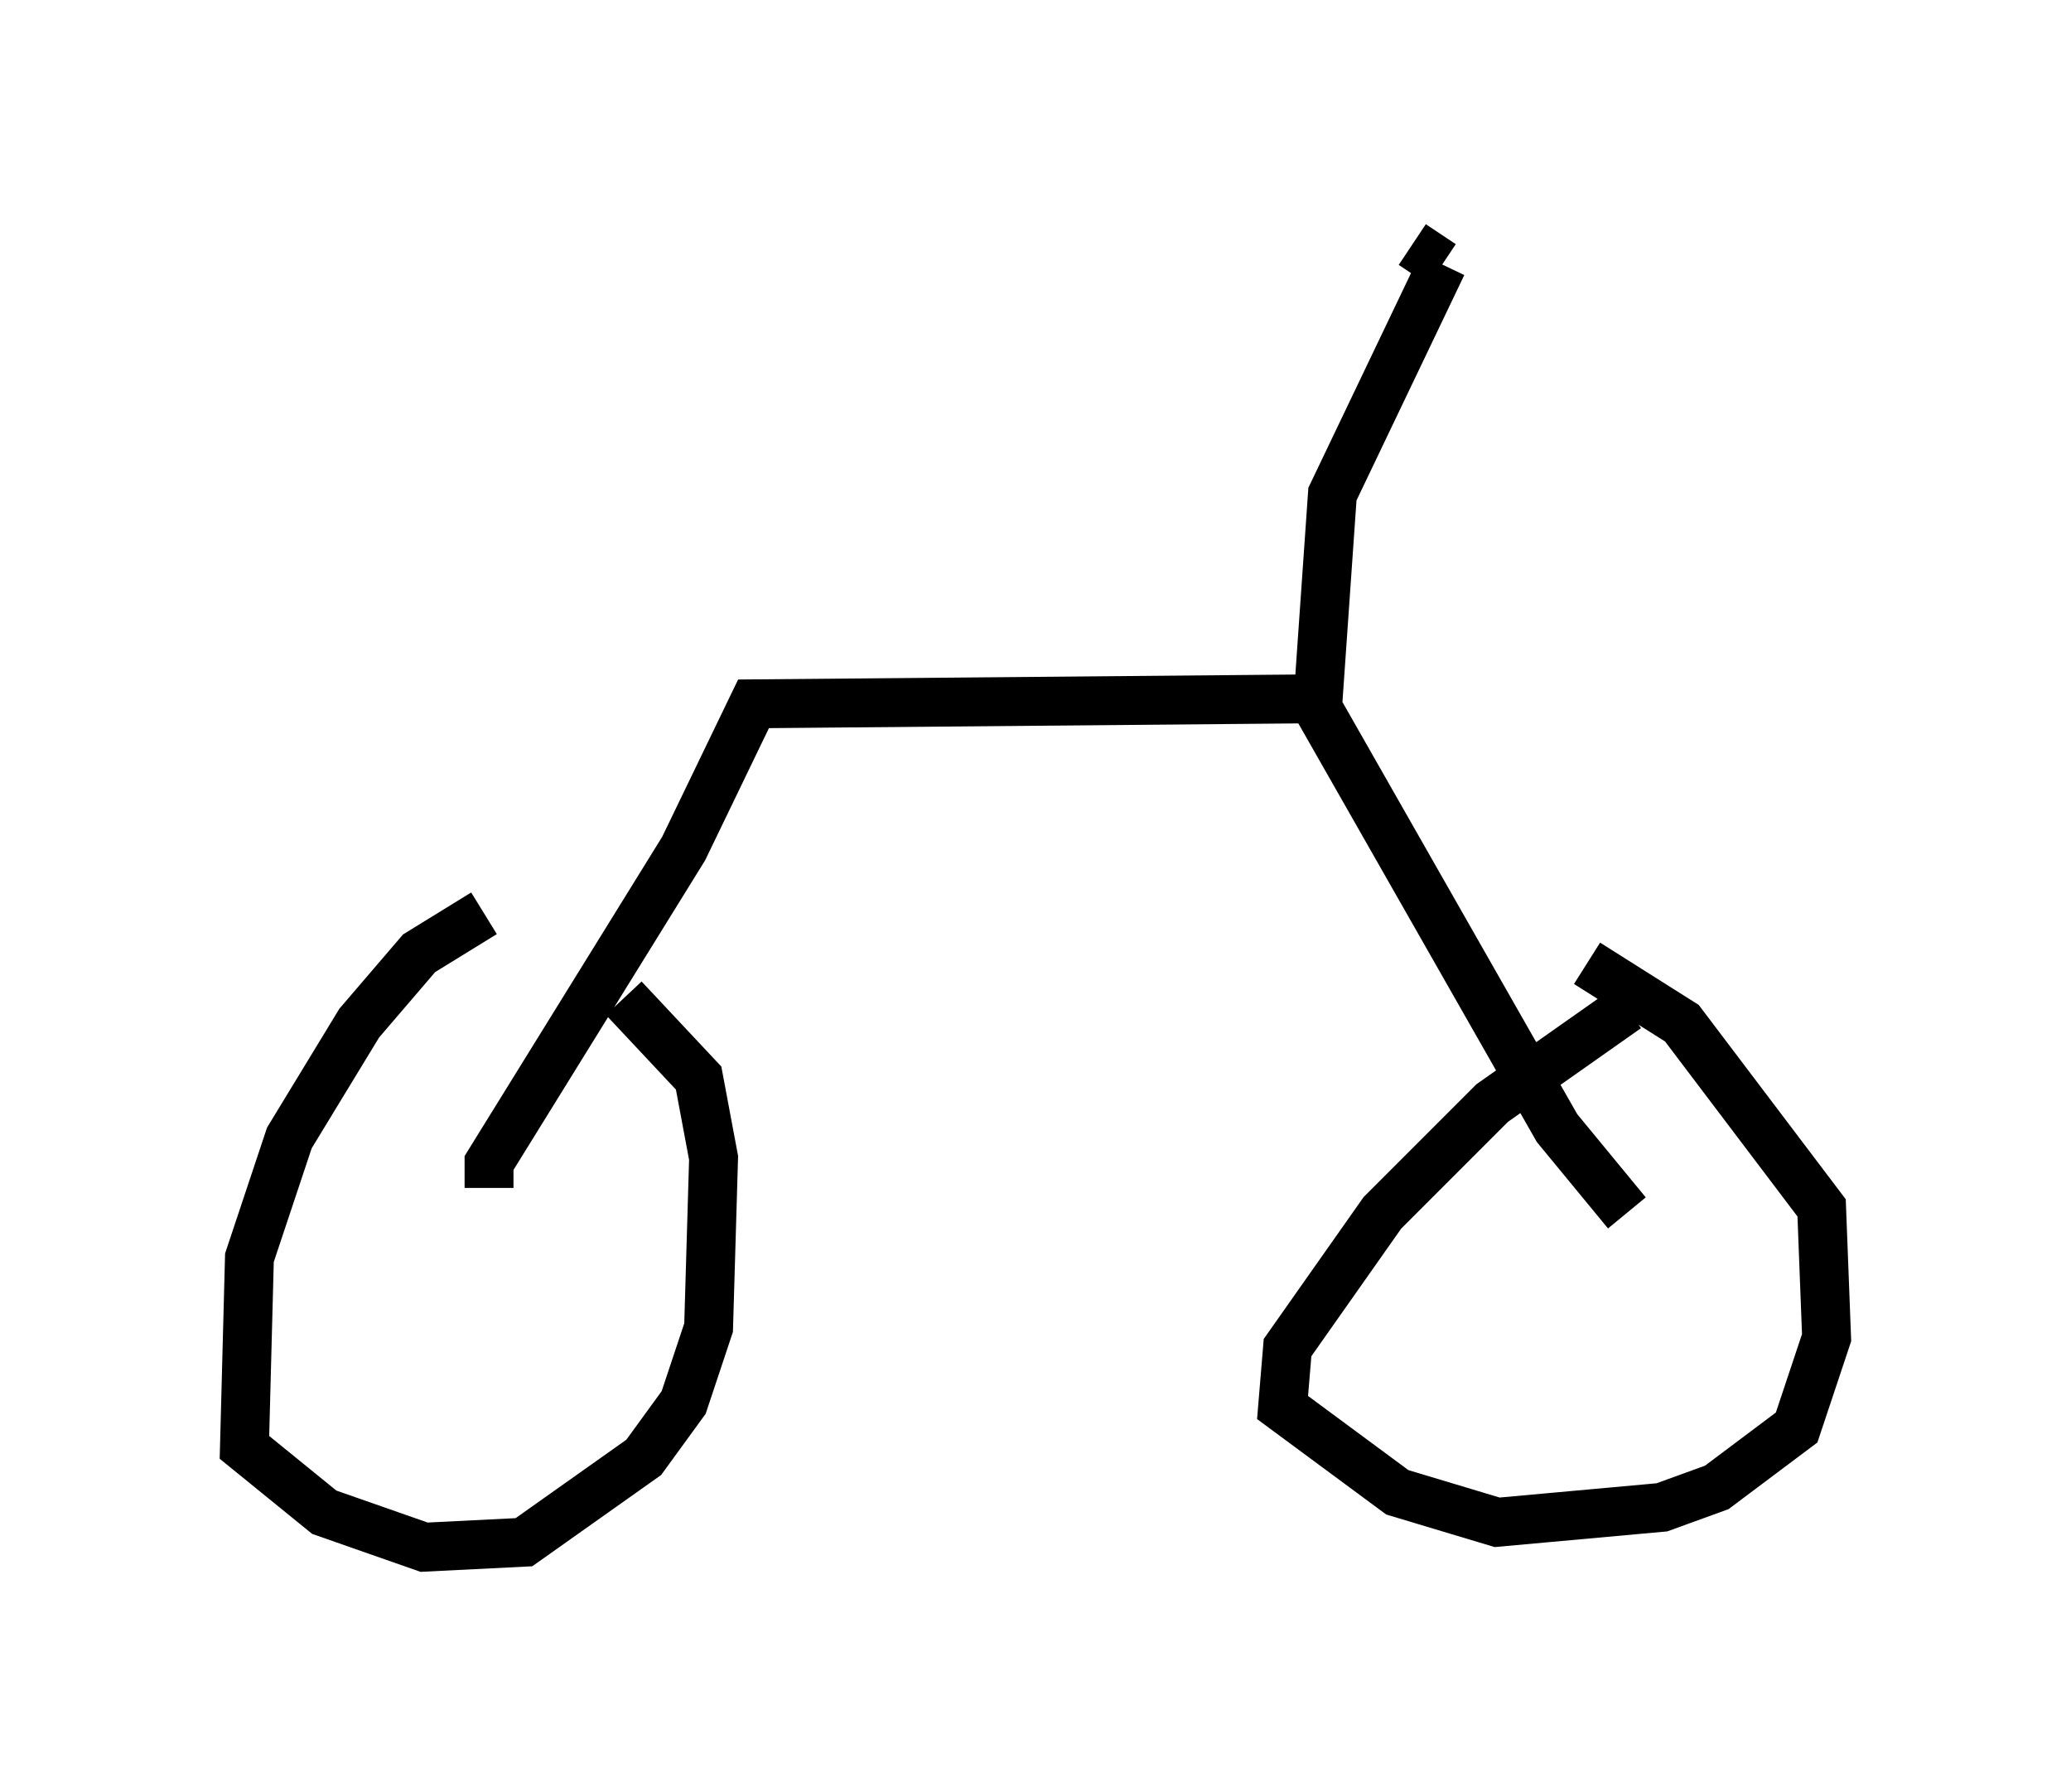 <?xml version="1.0" encoding="utf-8" ?>
<svg baseProfile="full" height="36.644" version="1.1" width="42.361" xmlns="http://www.w3.org/2000/svg" xmlns:ev="http://www.w3.org/2001/xml-events" xmlns:xlink="http://www.w3.org/1999/xlink"><defs /><rect fill="white" height="36.644" width="42.361" x="0" y="0" /><path d="M11.635, 18.781 m-1.735, -0.102 l-1.327, 0.817 -1.225, 1.429 l-1.429, 2.348 -0.817, 2.45 l-0.102, 3.879 1.633, 1.327 l2.042, 0.715 2.042, -0.102 l2.45, -1.735 0.817, -1.123 l0.51, -1.531 0.102, -3.471 l-0.306, -1.633 -1.531, -1.633 m20.519, 0.204 l-2.756, 1.94 -2.246, 2.246 l-1.94, 2.756 -0.102, 1.225 l2.348, 1.735 2.042, 0.613 l3.369, -0.306 1.123, -0.408 l1.633, -1.225 0.613, -1.838 l-0.102, -2.654 -2.858, -3.777 l-1.94, -1.225 m-22.459, 4.594 l0.0, -0.51 3.981, -6.431 l1.429, -2.96 11.433, -0.102 l5.002, 8.779 1.429, 1.735 m-6.329, -10.311 l0.306, -4.39 2.246, -4.696 m0.0, 0.0 l-0.613, -0.408 " fill="none" stroke="black" stroke-width="1" /></svg>
